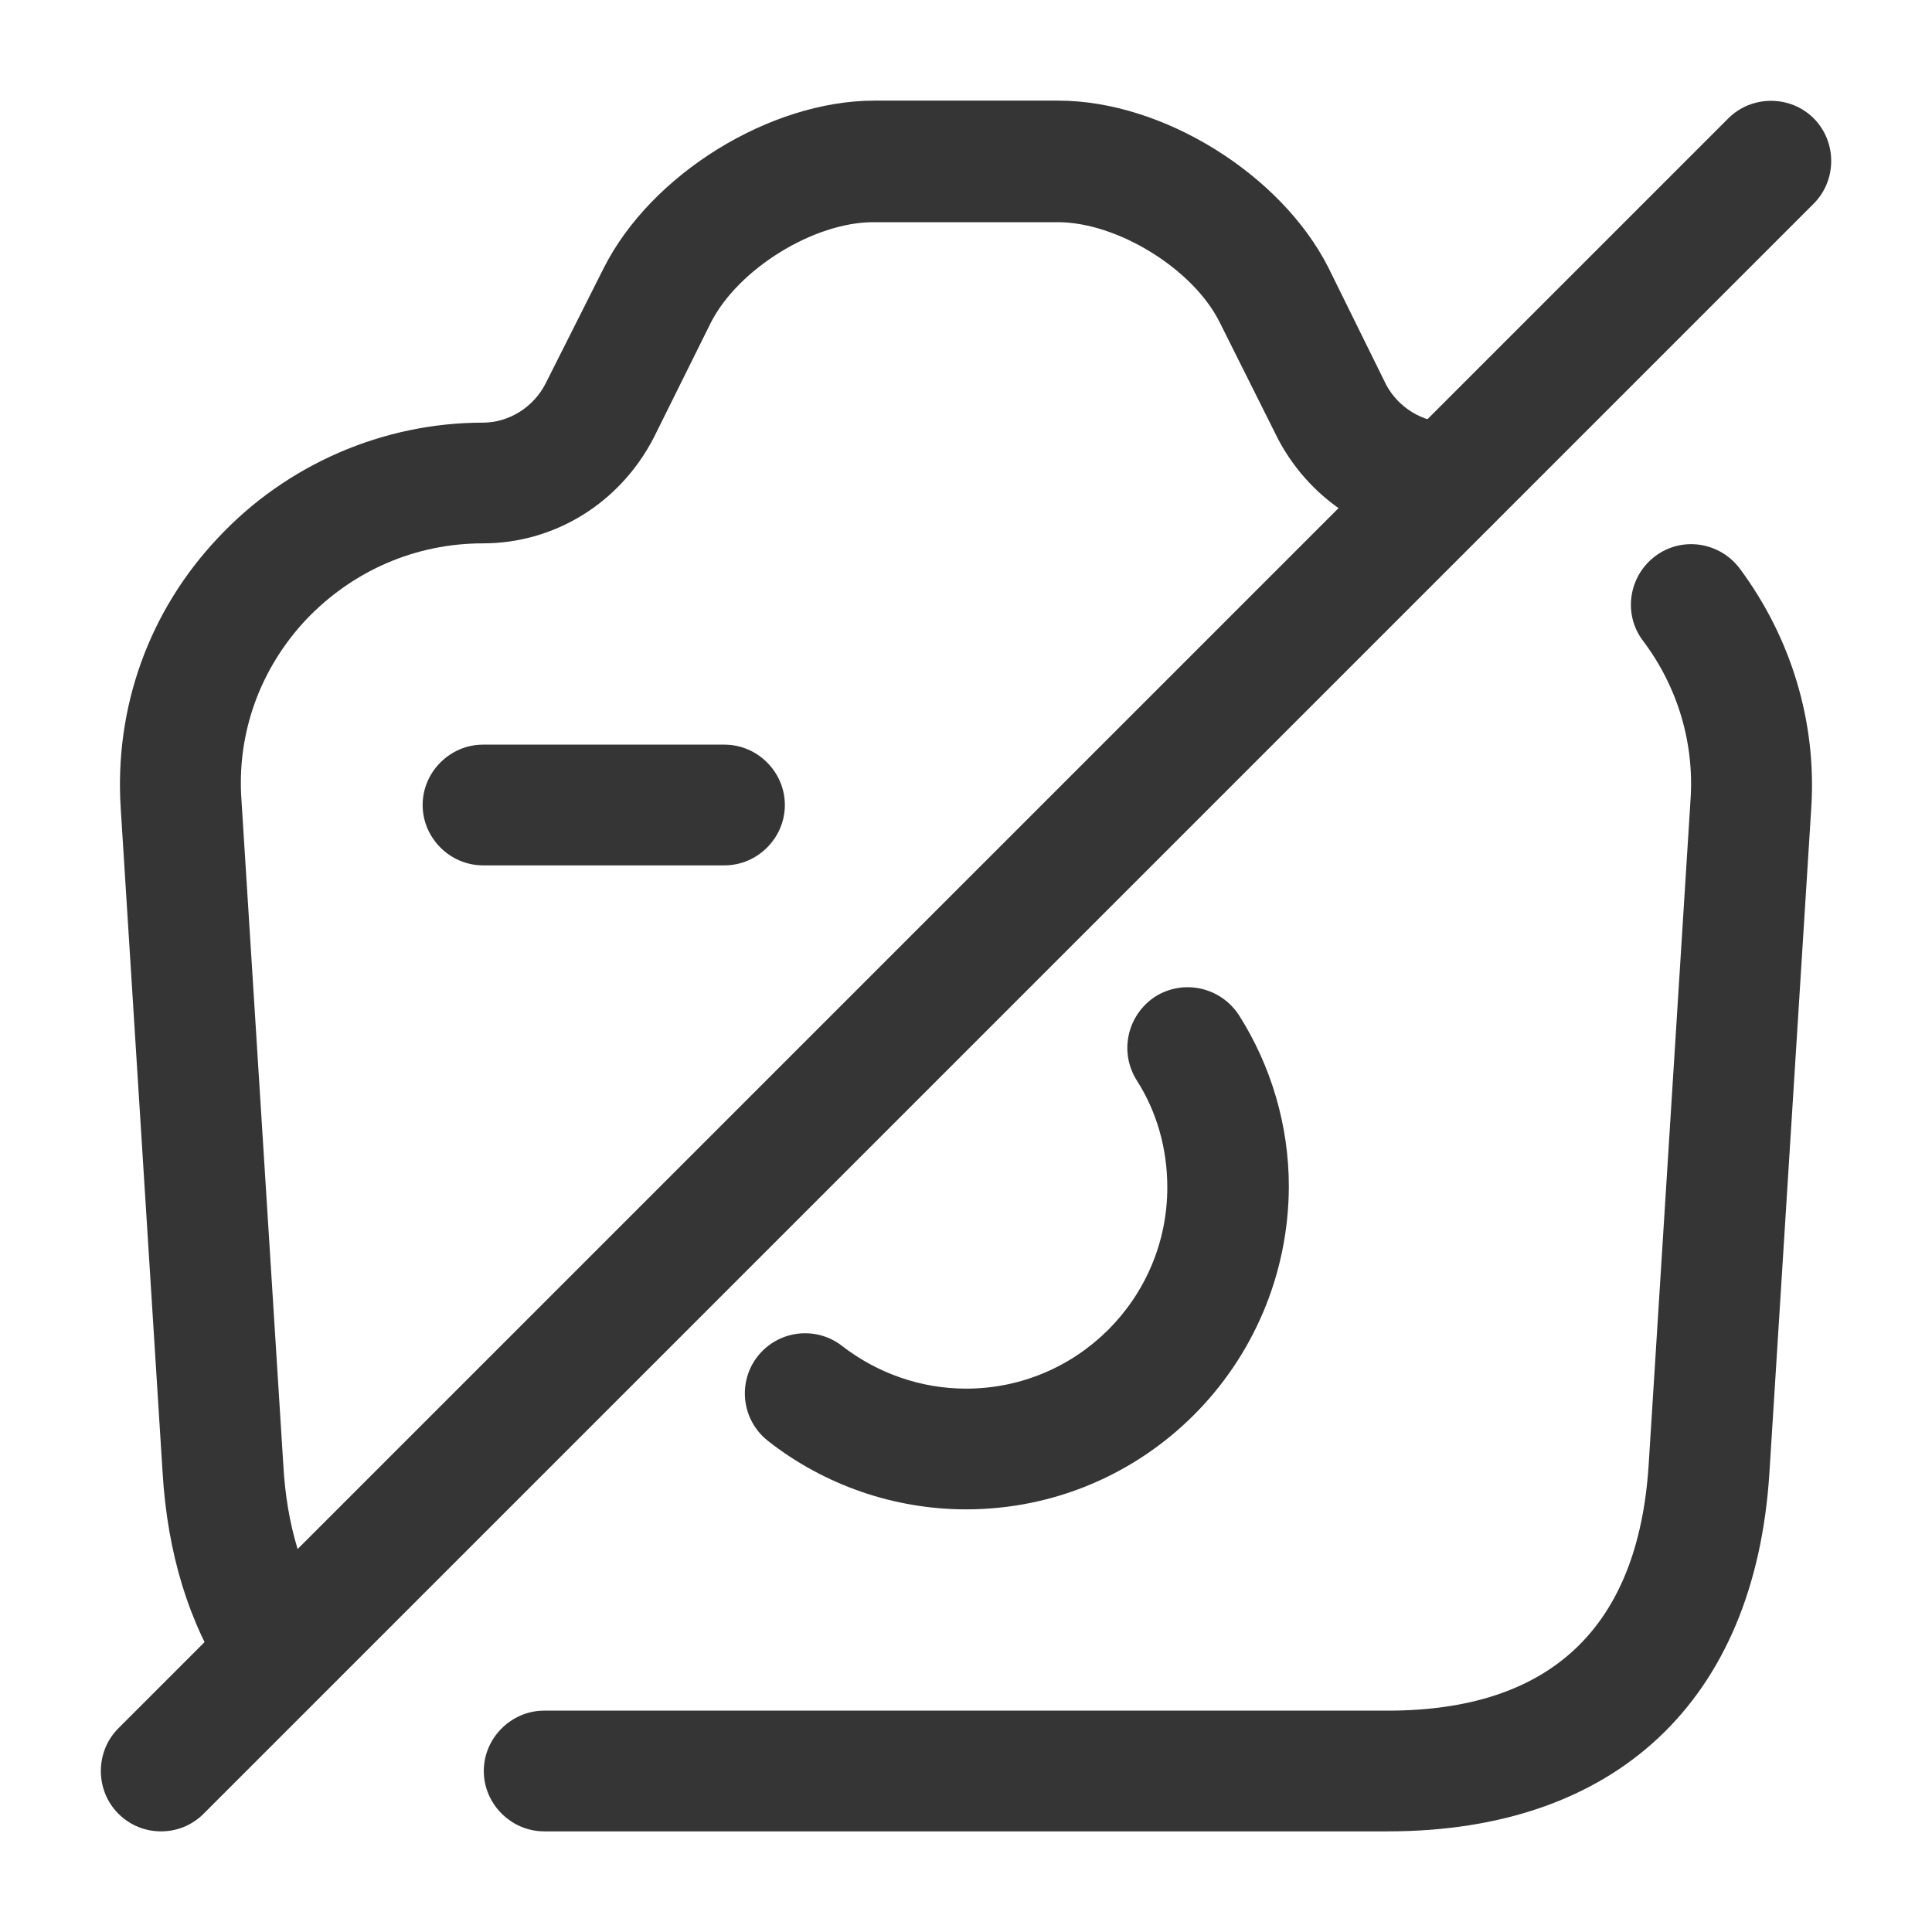 <svg width="66" height="66" viewBox="0 0 66 66" fill="none" xmlns="http://www.w3.org/2000/svg">
<path d="M24.75 29.562H16.5C15.373 29.562 14.438 28.628 14.438 27.5C14.438 26.372 15.373 25.438 16.5 25.438H24.75C25.878 25.438 26.812 26.372 26.812 27.5C26.812 28.628 25.878 29.562 24.75 29.562Z" fill="#353535"/>
<path d="M47.41 62.562H18.59C17.462 62.562 16.527 61.627 16.527 60.5C16.527 59.373 17.462 58.438 18.59 58.438H47.41C52.965 58.438 55.962 55.605 56.32 50.05L57.75 27.335C57.887 25.383 57.31 23.457 56.127 21.89C55.44 20.983 55.632 19.69 56.54 19.003C57.447 18.315 58.74 18.508 59.427 19.415C61.187 21.78 62.067 24.668 61.875 27.61L60.445 50.325C59.95 58.108 55.192 62.562 47.41 62.562Z" fill="#353535"/>
<path d="M9.459 58.328C8.799 58.328 8.139 57.998 7.726 57.392C6.461 55.468 5.719 53.075 5.554 50.297L4.124 27.61C3.904 24.172 5.086 20.872 7.451 18.37C9.789 15.867 13.089 14.438 16.499 14.438C17.379 14.438 18.231 13.915 18.644 13.09L20.624 9.158C22.246 5.94 26.316 3.438 29.864 3.438H36.161C39.709 3.438 43.751 5.94 45.374 9.13L47.354 13.145C47.766 13.915 48.591 14.438 49.499 14.438C50.626 14.438 51.561 15.373 51.561 16.5C51.561 17.628 50.626 18.562 49.499 18.562C47.051 18.562 44.824 17.188 43.669 15.015L41.661 11C40.754 9.185 38.169 7.59 36.134 7.59H29.836C27.801 7.59 25.216 9.185 24.281 11.027L22.329 14.96C21.174 17.188 18.946 18.562 16.499 18.562C14.189 18.562 12.044 19.497 10.449 21.175C8.881 22.852 8.084 25.052 8.249 27.335L9.679 50.05C9.789 52.057 10.311 53.818 11.191 55.11C11.824 56.072 11.549 57.337 10.614 57.97C10.256 58.218 9.844 58.328 9.459 58.328Z" fill="#353535"/>
<path d="M33.002 51.562C30.554 51.562 28.162 50.737 26.237 49.225C25.329 48.51 25.192 47.218 25.879 46.337C26.594 45.43 27.887 45.292 28.767 45.98C29.977 46.915 31.462 47.438 33.002 47.438C36.797 47.438 39.877 44.358 39.877 40.562C39.877 39.242 39.519 37.977 38.832 36.905C38.227 35.943 38.502 34.678 39.464 34.045C40.427 33.44 41.692 33.715 42.324 34.678C43.424 36.41 44.029 38.445 44.029 40.535C44.002 46.64 39.079 51.562 33.002 51.562Z" fill="#353535"/>
<path d="M5.501 62.562C4.978 62.562 4.456 62.37 4.043 61.958C3.246 61.16 3.246 59.84 4.043 59.042L59.043 4.042C59.841 3.245 61.161 3.245 61.958 4.042C62.756 4.84 62.756 6.16 61.958 6.957L6.958 61.958C6.546 62.37 6.023 62.562 5.501 62.562Z" fill="#353535"/>
</svg>
